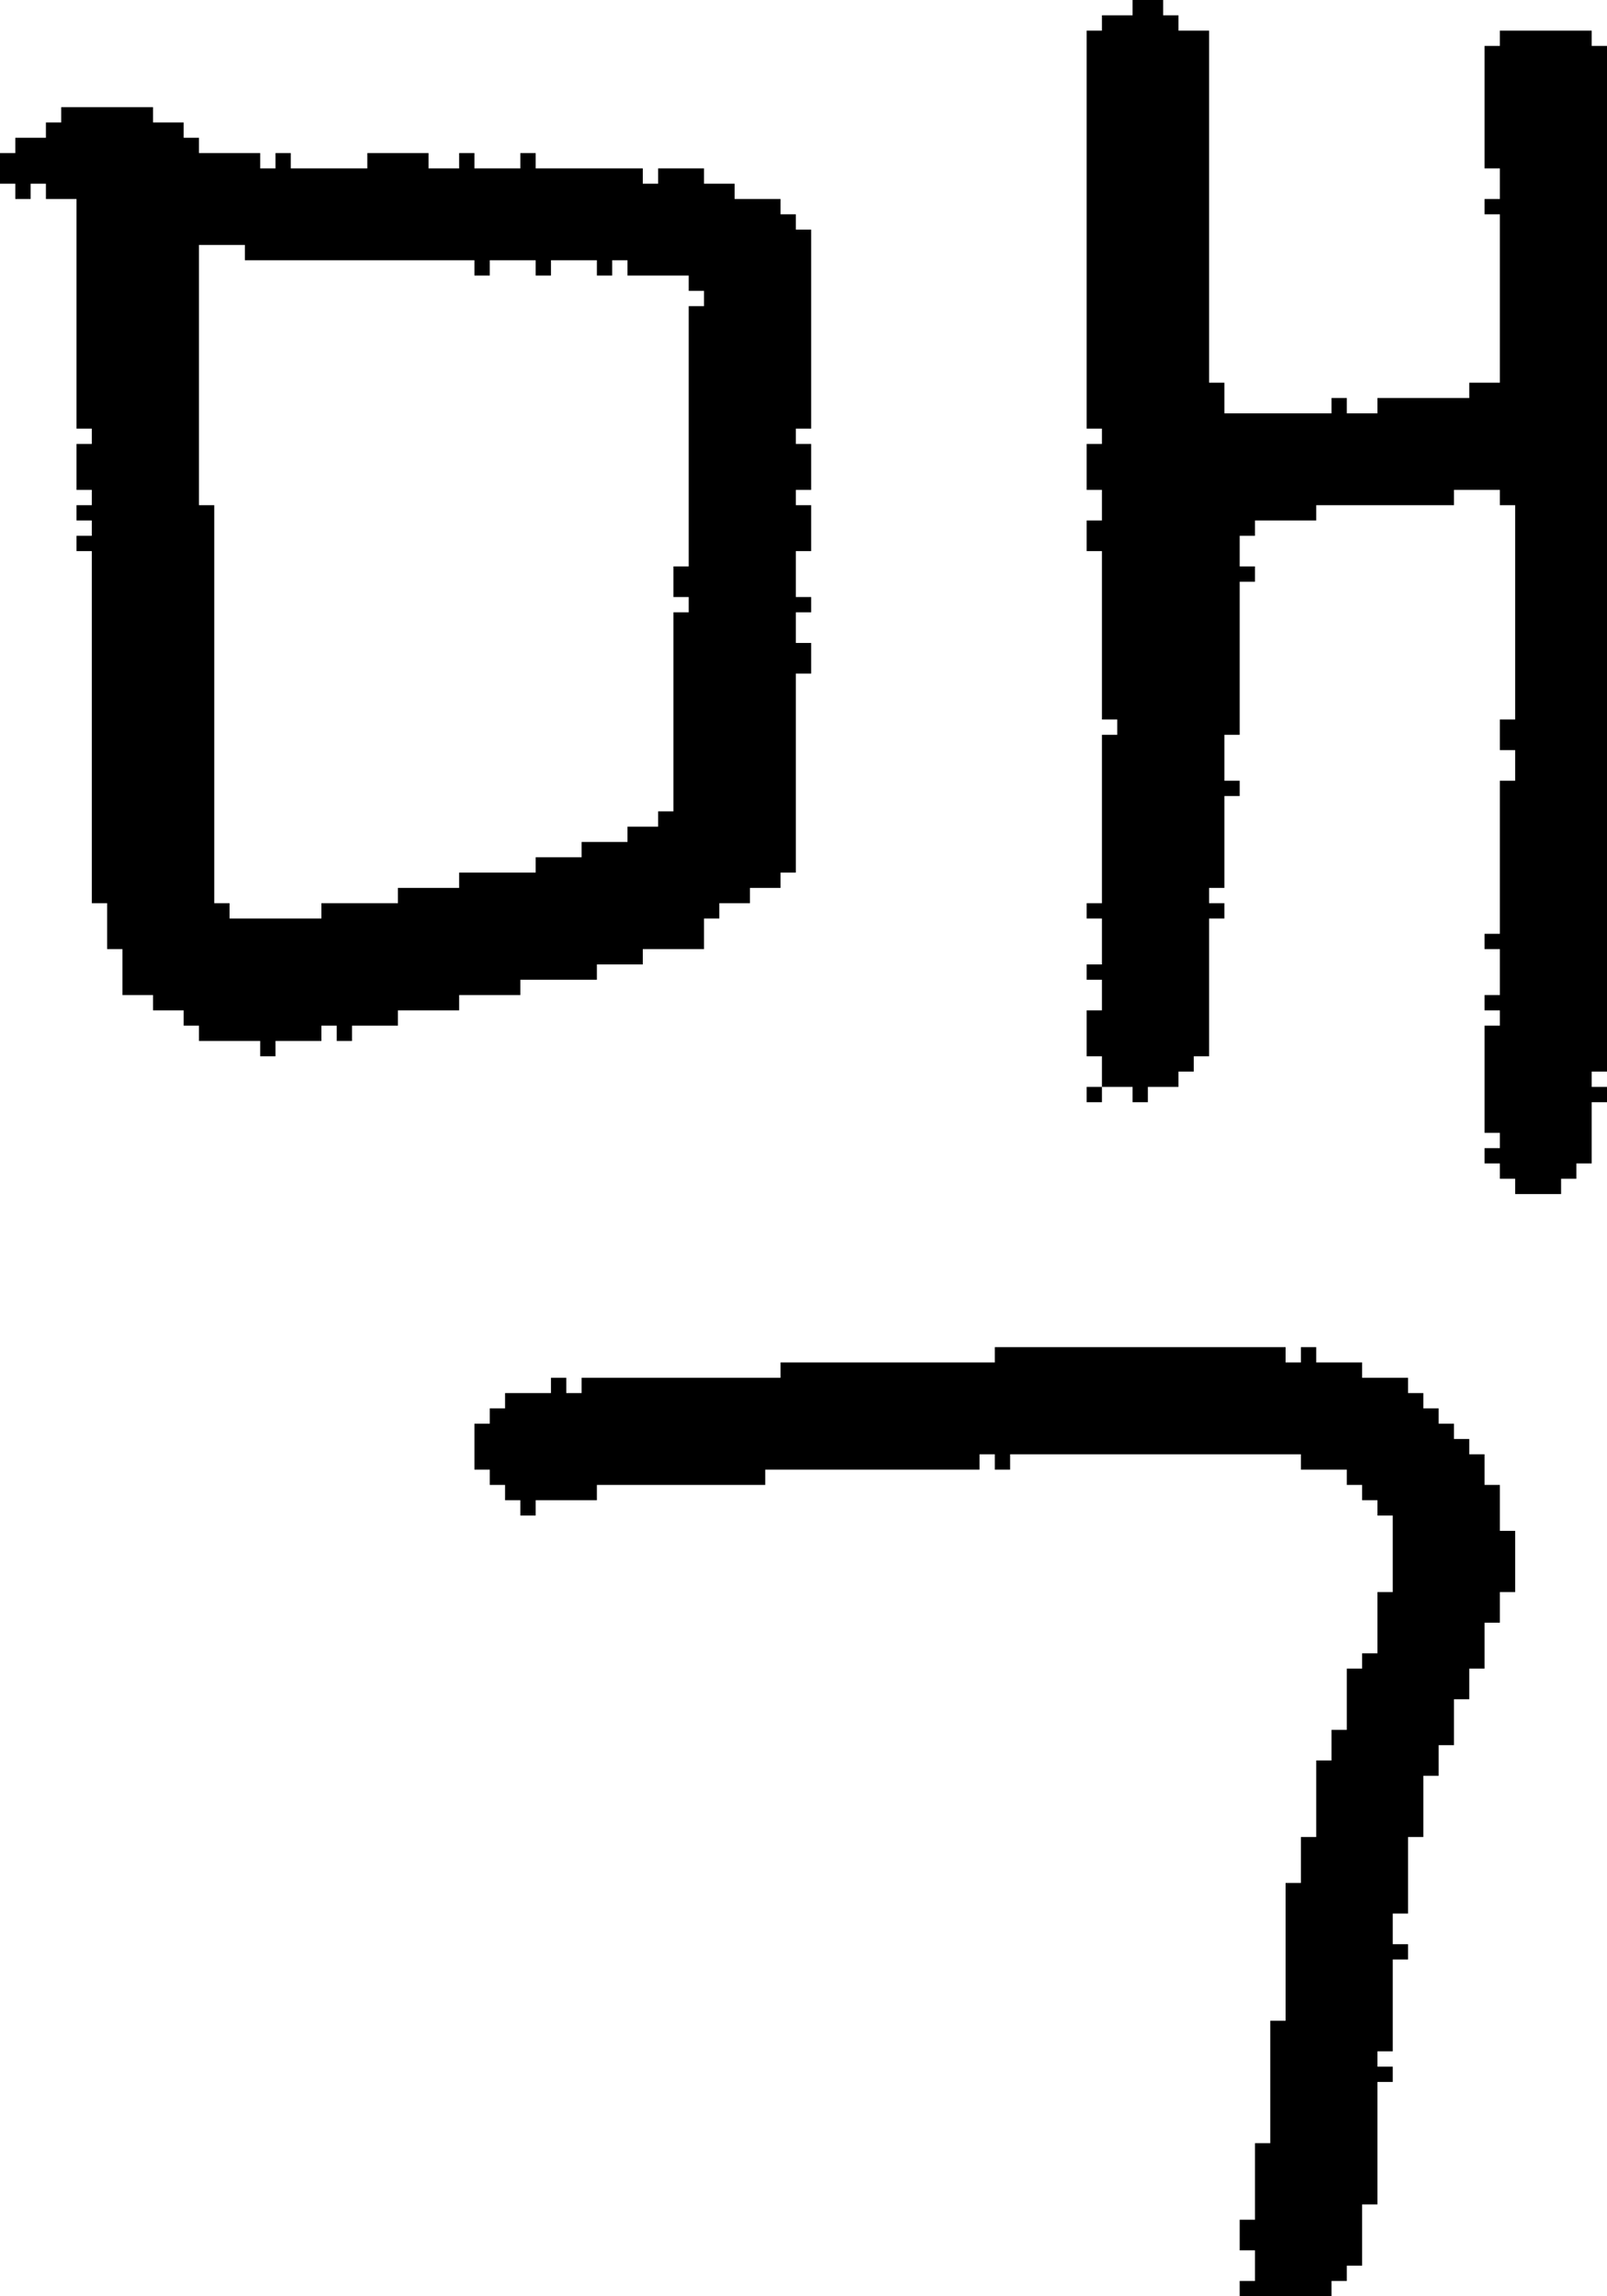 <?xml version="1.0" encoding="UTF-8" standalone="no"?>
<!DOCTYPE svg PUBLIC "-//W3C//DTD SVG 1.1//EN" 
  "http://www.w3.org/Graphics/SVG/1.1/DTD/svg11.dtd">
<svg width="105" height="150"
     xmlns="http://www.w3.org/2000/svg" version="1.1">
 <path d="  M 5,28  L 6,28  L 6,29  L 5,29  L 5,32  L 6,32  L 6,33  L 5,33  L 5,34  L 6,34  L 6,35  L 5,35  L 5,36  L 6,36  L 6,59  L 7,59  L 7,62  L 8,62  L 8,65  L 10,65  L 10,66  L 12,66  L 12,67  L 13,67  L 13,68  L 17,68  L 17,69  L 18,69  L 18,68  L 21,68  L 21,67  L 22,67  L 22,68  L 23,68  L 23,67  L 26,67  L 26,66  L 30,66  L 30,65  L 34,65  L 34,64  L 39,64  L 39,63  L 42,63  L 42,62  L 46,62  L 46,60  L 47,60  L 47,59  L 49,59  L 49,58  L 51,58  L 51,57  L 52,57  L 52,44  L 53,44  L 53,42  L 52,42  L 52,40  L 53,40  L 53,39  L 52,39  L 52,36  L 53,36  L 53,33  L 52,33  L 52,32  L 53,32  L 53,29  L 52,29  L 52,28  L 53,28  L 53,15  L 52,15  L 52,14  L 51,14  L 51,13  L 48,13  L 48,12  L 46,12  L 46,11  L 43,11  L 43,12  L 42,12  L 42,11  L 35,11  L 35,10  L 34,10  L 34,11  L 31,11  L 31,10  L 30,10  L 30,11  L 28,11  L 28,10  L 24,10  L 24,11  L 19,11  L 19,10  L 18,10  L 18,11  L 17,11  L 17,10  L 13,10  L 13,9  L 12,9  L 12,8  L 10,8  L 10,7  L 4,7  L 4,8  L 3,8  L 3,9  L 1,9  L 1,10  L 0,10  L 0,12  L 1,12  L 1,13  L 2,13  L 2,12  L 3,12  L 3,13  L 5,13  Z  M 26,58  L 26,59  L 21,59  L 21,60  L 15,60  L 15,59  L 14,59  L 14,33  L 13,33  L 13,16  L 16,16  L 16,17  L 31,17  L 31,18  L 32,18  L 32,17  L 35,17  L 35,18  L 36,18  L 36,17  L 39,17  L 39,18  L 40,18  L 40,17  L 41,17  L 41,18  L 45,18  L 45,19  L 46,19  L 46,20  L 45,20  L 45,37  L 44,37  L 44,39  L 45,39  L 45,40  L 44,40  L 44,53  L 43,53  L 43,54  L 41,54  L 41,55  L 38,55  L 38,56  L 35,56  L 35,57  L 30,57  L 30,58  Z  " style="fill:rgb(0, 0, 0); fill-opacity:1.000; stroke:none;" />
 <path d="  M 86,88  L 85,88  L 85,89  L 84,89  L 84,88  L 65,88  L 65,89  L 51,89  L 51,90  L 38,90  L 38,91  L 37,91  L 37,90  L 36,90  L 36,91  L 33,91  L 33,92  L 32,92  L 32,93  L 31,93  L 31,96  L 32,96  L 32,97  L 33,97  L 33,98  L 34,98  L 34,99  L 35,99  L 35,98  L 39,98  L 39,97  L 50,97  L 50,96  L 64,96  L 64,95  L 65,95  L 65,96  L 66,96  L 66,95  L 85,95  L 85,96  L 88,96  L 88,97  L 89,97  L 89,98  L 90,98  L 90,99  L 91,99  L 91,104  L 90,104  L 90,108  L 89,108  L 89,109  L 88,109  L 88,113  L 87,113  L 87,115  L 86,115  L 86,120  L 85,120  L 85,123  L 84,123  L 84,132  L 83,132  L 83,140  L 82,140  L 82,145  L 81,145  L 81,147  L 82,147  L 82,149  L 81,149  L 81,150  L 87,150  L 87,149  L 88,149  L 88,148  L 89,148  L 89,144  L 90,144  L 90,136  L 91,136  L 91,135  L 90,135  L 90,134  L 91,134  L 91,128  L 92,128  L 92,127  L 91,127  L 91,125  L 92,125  L 92,120  L 93,120  L 93,116  L 94,116  L 94,114  L 95,114  L 95,111  L 96,111  L 96,109  L 97,109  L 97,106  L 98,106  L 98,104  L 99,104  L 99,100  L 98,100  L 98,97  L 97,97  L 97,95  L 96,95  L 96,94  L 95,94  L 95,93  L 94,93  L 94,92  L 93,92  L 93,91  L 92,91  L 92,90  L 89,90  L 89,89  L 86,89  Z  " style="fill:rgb(0, 0, 0); fill-opacity:1.000; stroke:none;" />
 <path d="  M 79,60  L 80,60  L 80,59  L 79,59  L 79,58  L 80,58  L 80,52  L 81,52  L 81,51  L 80,51  L 80,48  L 81,48  L 81,38  L 82,38  L 82,37  L 81,37  L 81,35  L 82,35  L 82,34  L 86,34  L 86,33  L 95,33  L 95,32  L 98,32  L 98,33  L 99,33  L 99,47  L 98,47  L 98,49  L 99,49  L 99,51  L 98,51  L 98,61  L 97,61  L 97,62  L 98,62  L 98,65  L 97,65  L 97,66  L 98,66  L 98,67  L 97,67  L 97,74  L 98,74  L 98,75  L 97,75  L 97,76  L 98,76  L 98,77  L 99,77  L 99,78  L 102,78  L 102,77  L 103,77  L 103,76  L 104,76  L 104,72  L 105,72  L 105,71  L 104,71  L 104,70  L 105,70  L 105,3  L 104,3  L 104,2  L 98,2  L 98,3  L 97,3  L 97,11  L 98,11  L 98,13  L 97,13  L 97,14  L 98,14  L 98,25  L 96,25  L 96,26  L 90,26  L 90,27  L 88,27  L 88,26  L 87,26  L 87,27  L 80,27  L 80,25  L 79,25  L 79,2  L 77,2  L 77,1  L 76,1  L 76,0  L 74,0  L 74,1  L 72,1  L 72,2  L 71,2  L 71,28  L 72,28  L 72,29  L 71,29  L 71,32  L 72,32  L 72,34  L 71,34  L 71,36  L 72,36  L 72,47  L 73,47  L 73,48  L 72,48  L 72,59  L 71,59  L 71,60  L 72,60  L 72,63  L 71,63  L 71,64  L 72,64  L 72,66  L 71,66  L 71,69  L 72,69  L 72,71  L 74,71  L 74,72  L 75,72  L 75,71  L 77,71  L 77,70  L 78,70  L 78,69  L 79,69  Z  " style="fill:rgb(0, 0, 0); fill-opacity:1.000; stroke:none;" />
 <path d="  M 72,71  L 71,71  L 71,72  L 72,72  Z  " style="fill:rgb(0, 0, 0); fill-opacity:1.000; stroke:none;" />
</svg>
